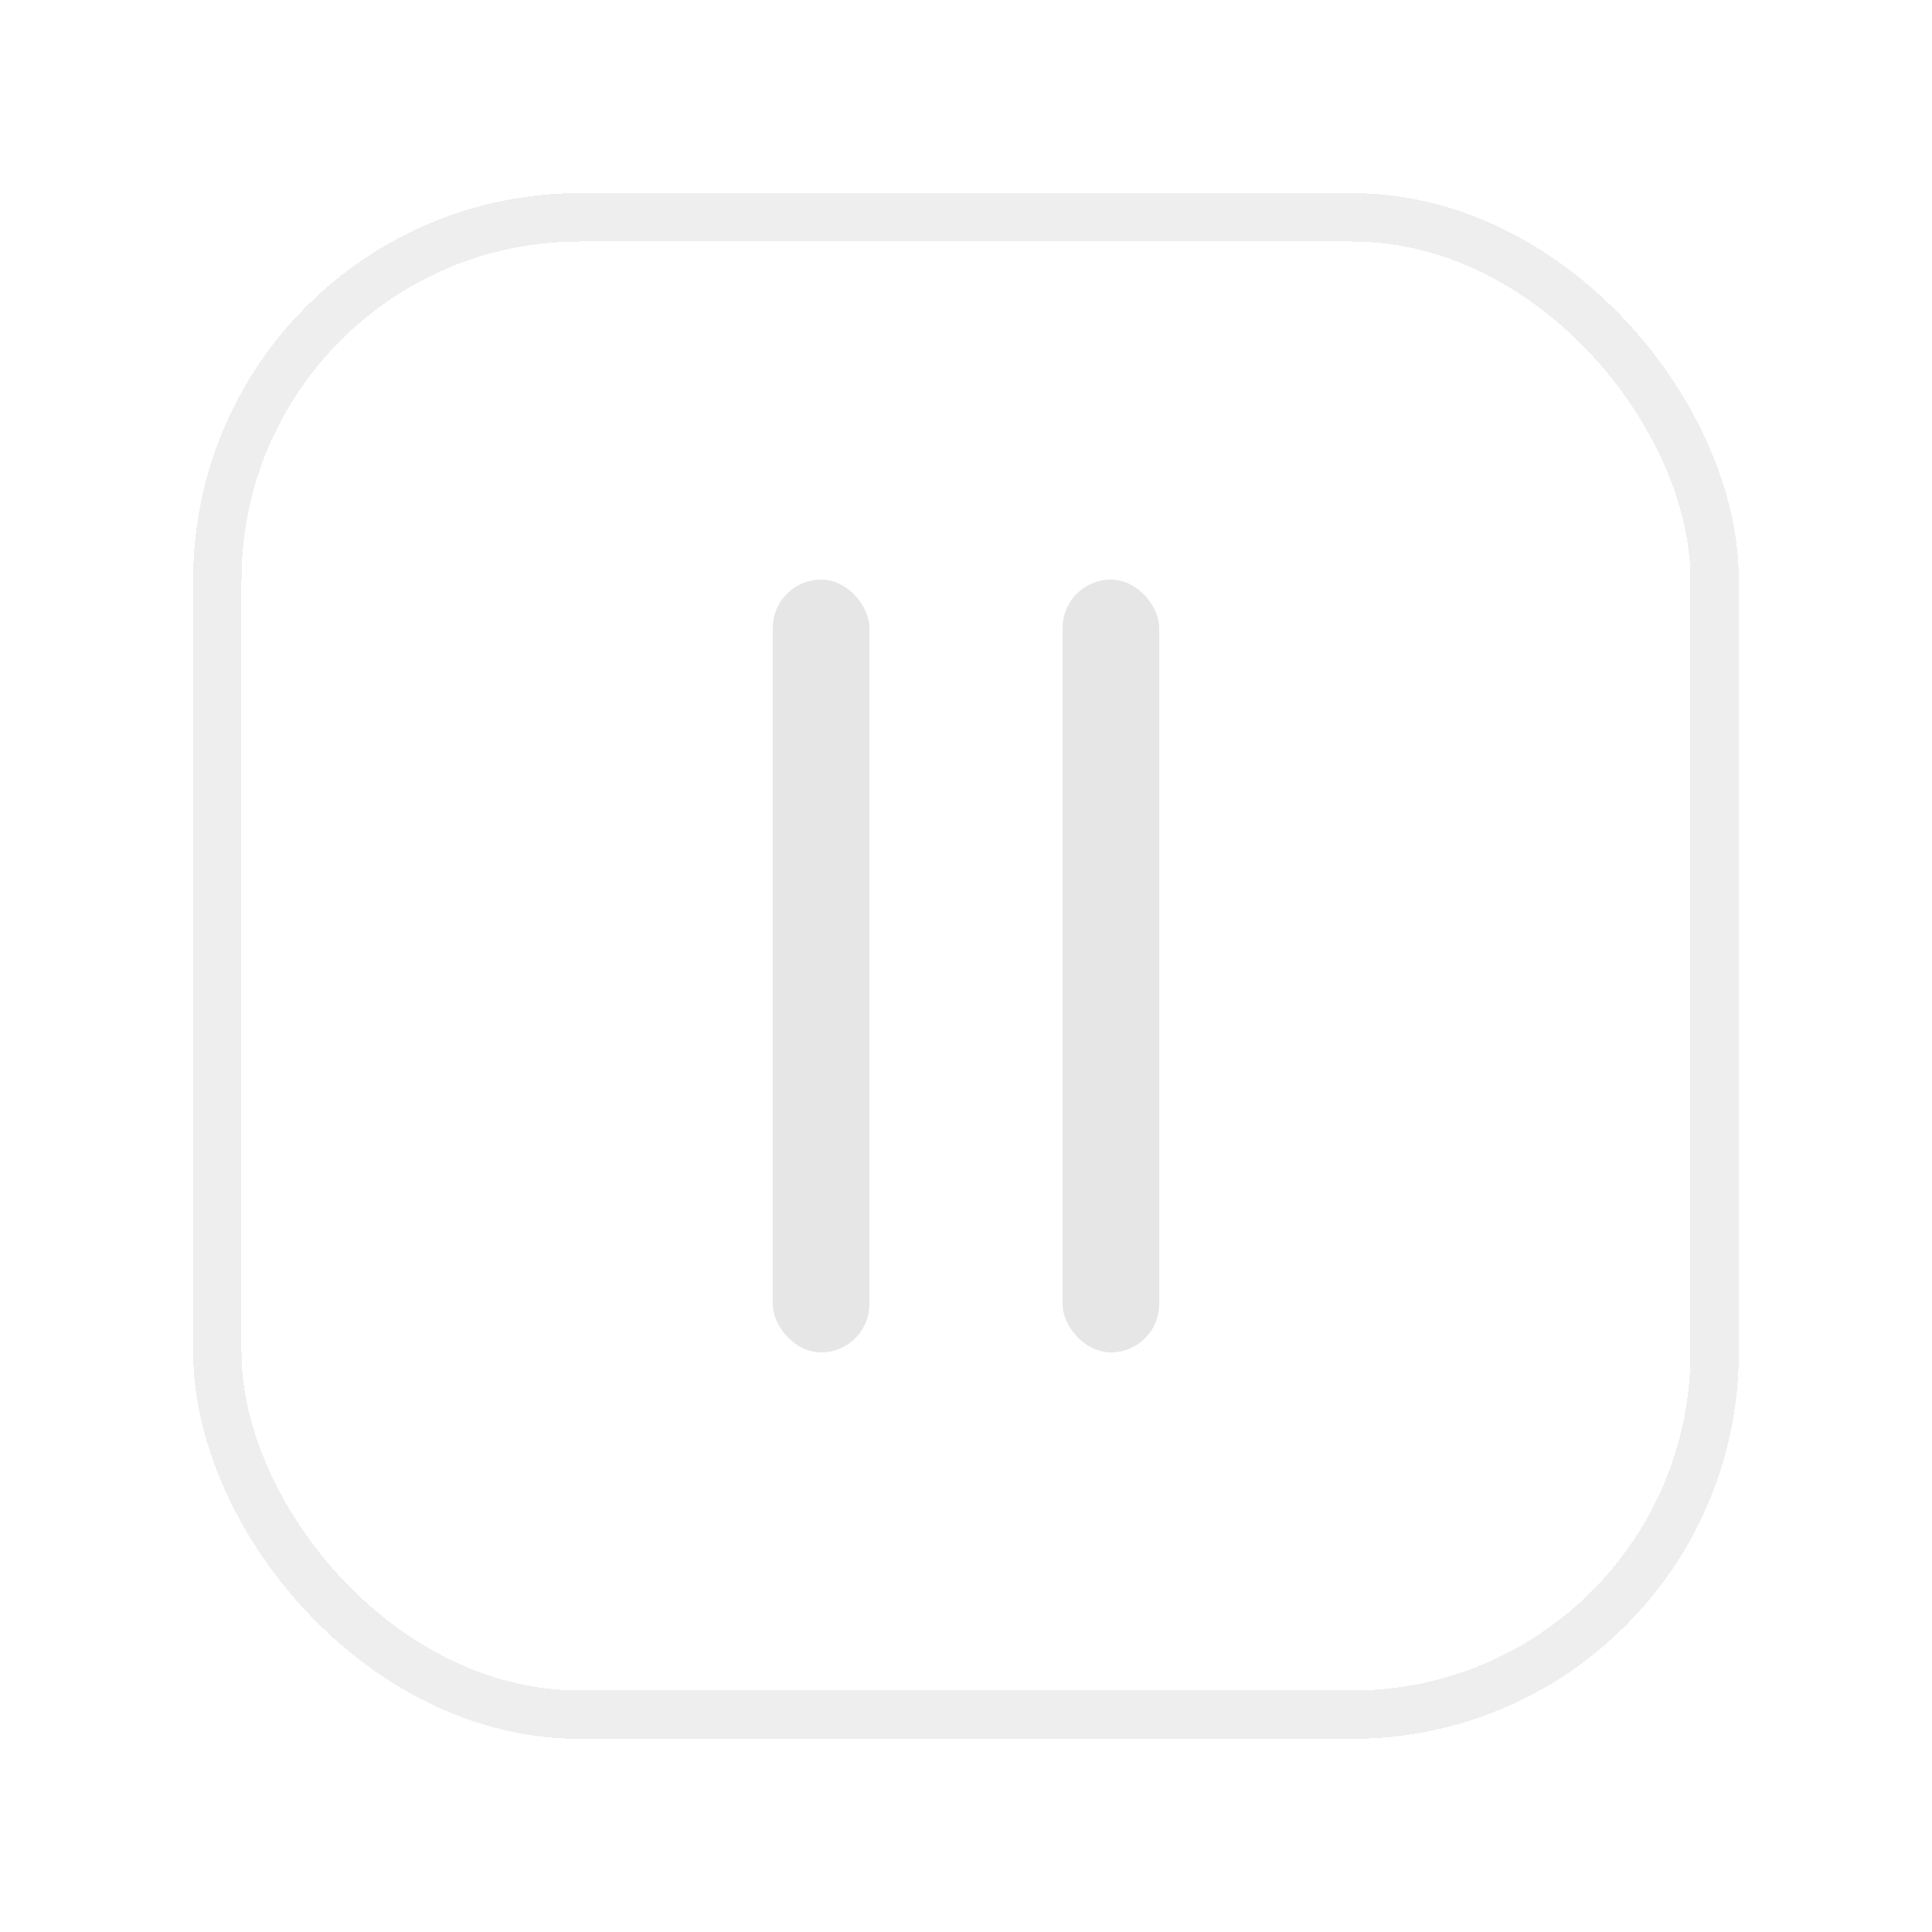 <svg width="40" height="40" viewBox="0 0 40 40" fill="none" xmlns="http://www.w3.org/2000/svg">
<g filter="url(#filter0_d_101_3001)">
<rect x="4" width="32" height="32" rx="8" fill="white" shape-rendering="crispEdges"/>
<rect opacity="0.1" x="16" y="8" width="2" height="16" rx="1" fill="black"/>
<rect opacity="0.1" x="22" y="8" width="2" height="16" rx="1" fill="black"/>
<rect x="4.5" y="0.5" width="31" height="31" rx="7.5" stroke="#EEEEEE" shape-rendering="crispEdges"/>
</g>
<defs>
<filter id="filter0_d_101_3001" x="0" y="0" width="40" height="40" filterUnits="userSpaceOnUse" color-interpolation-filters="sRGB">
<feFlood flood-opacity="0" result="BackgroundImageFix"/>
<feColorMatrix in="SourceAlpha" type="matrix" values="0 0 0 0 0 0 0 0 0 0 0 0 0 0 0 0 0 0 127 0" result="hardAlpha"/>
<feOffset dy="4"/>
<feGaussianBlur stdDeviation="2"/>
<feComposite in2="hardAlpha" operator="out"/>
<feColorMatrix type="matrix" values="0 0 0 0 0 0 0 0 0 0 0 0 0 0 0 0 0 0 0.25 0"/>
<feBlend mode="normal" in2="BackgroundImageFix" result="effect1_dropShadow_101_3001"/>
<feBlend mode="normal" in="SourceGraphic" in2="effect1_dropShadow_101_3001" result="shape"/>
</filter>
</defs>
</svg>
